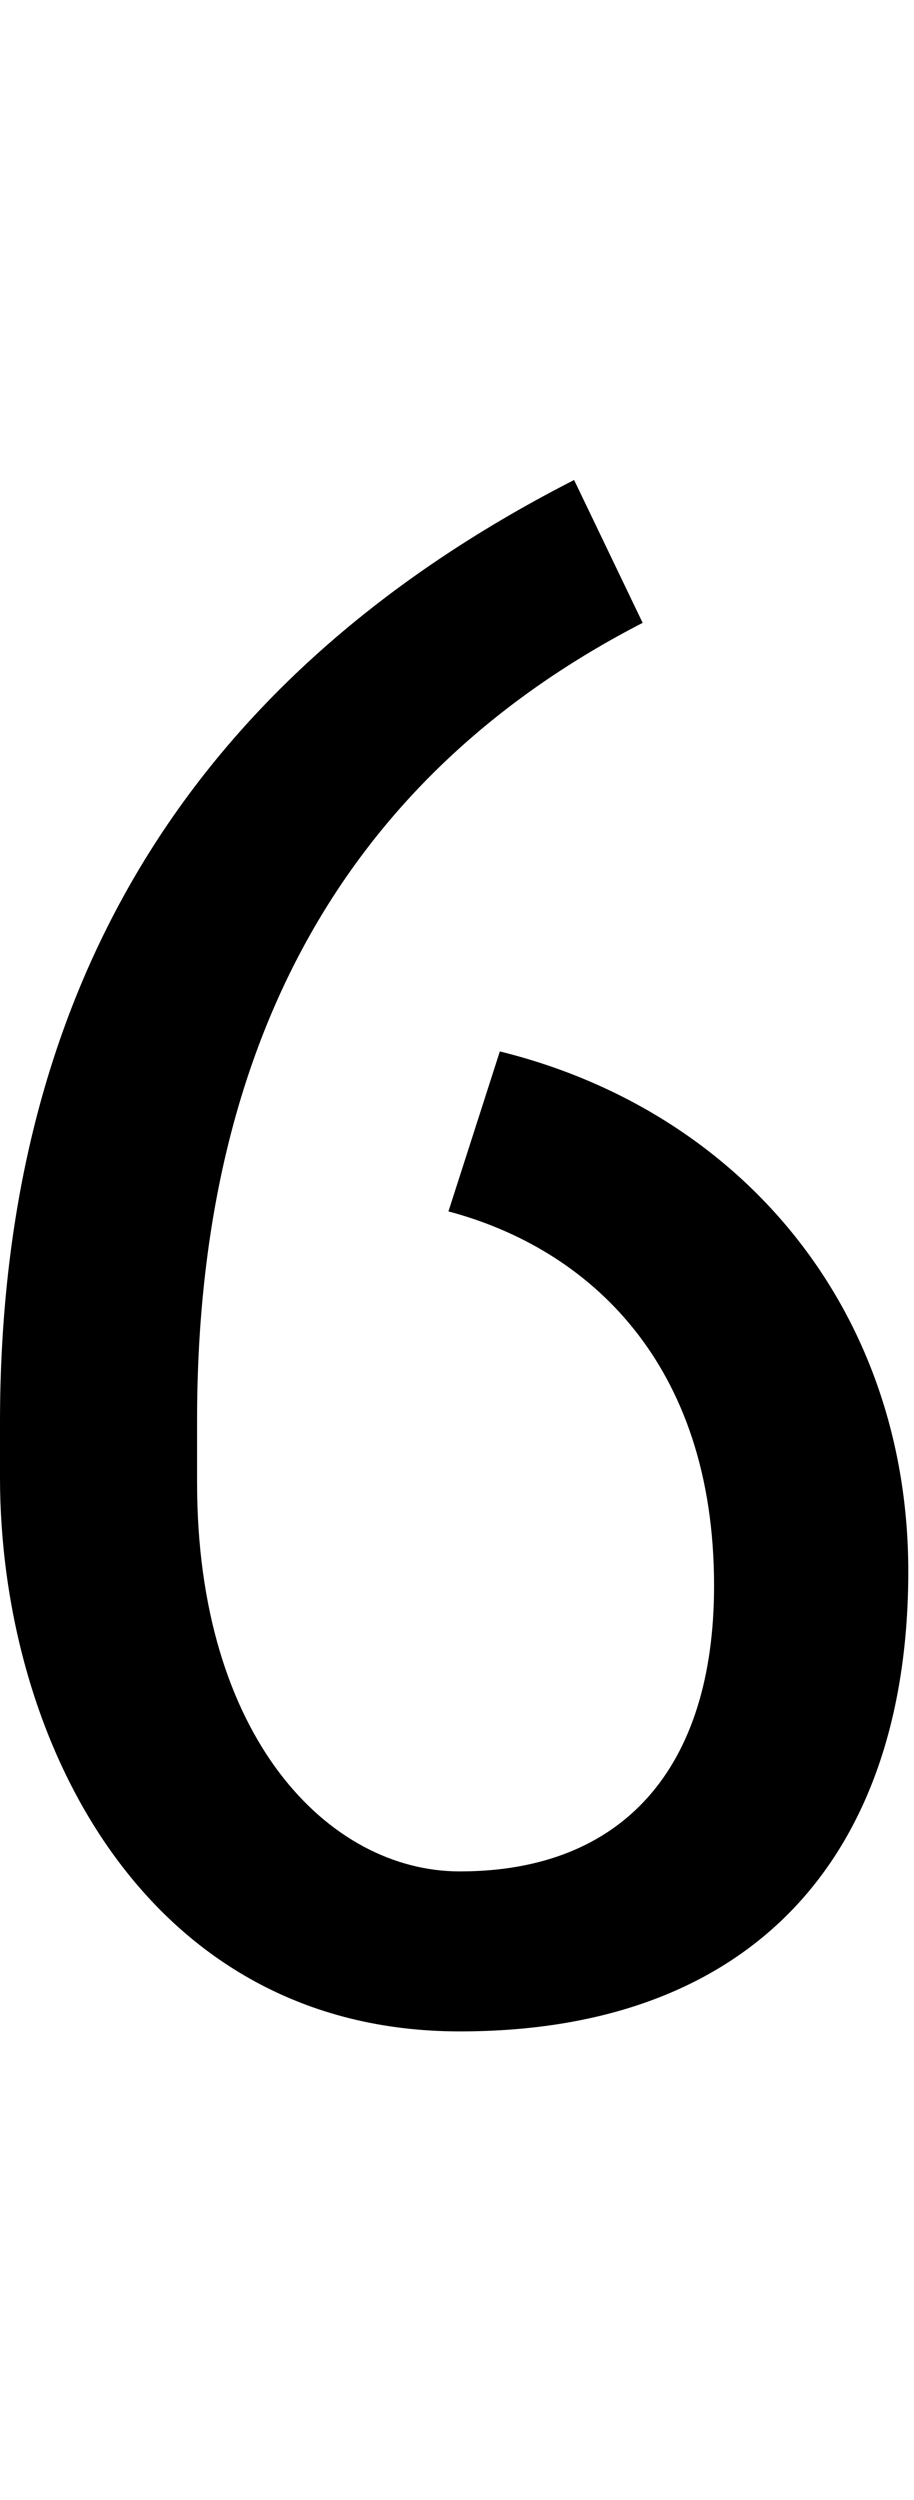 <svg id="svg-uni1EFD" xmlns="http://www.w3.org/2000/svg" width="128" height="350"><path d="M752 -1120C948 -1068 1124 -908 1124 -596C1124 -340 996 -196 768 -196C584 -196 400 -384 400 -740V-828C400 -1380 628 -1740 1024 -1944L928 -2144C364 -1856 124 -1400 124 -824V-748C124 -380 328 28 768 28C1184 28 1396 -224 1396 -616C1396 -980 1164 -1260 824 -1344Z" transform="translate(-12.4 281.6) scale(0.1)"/></svg>
